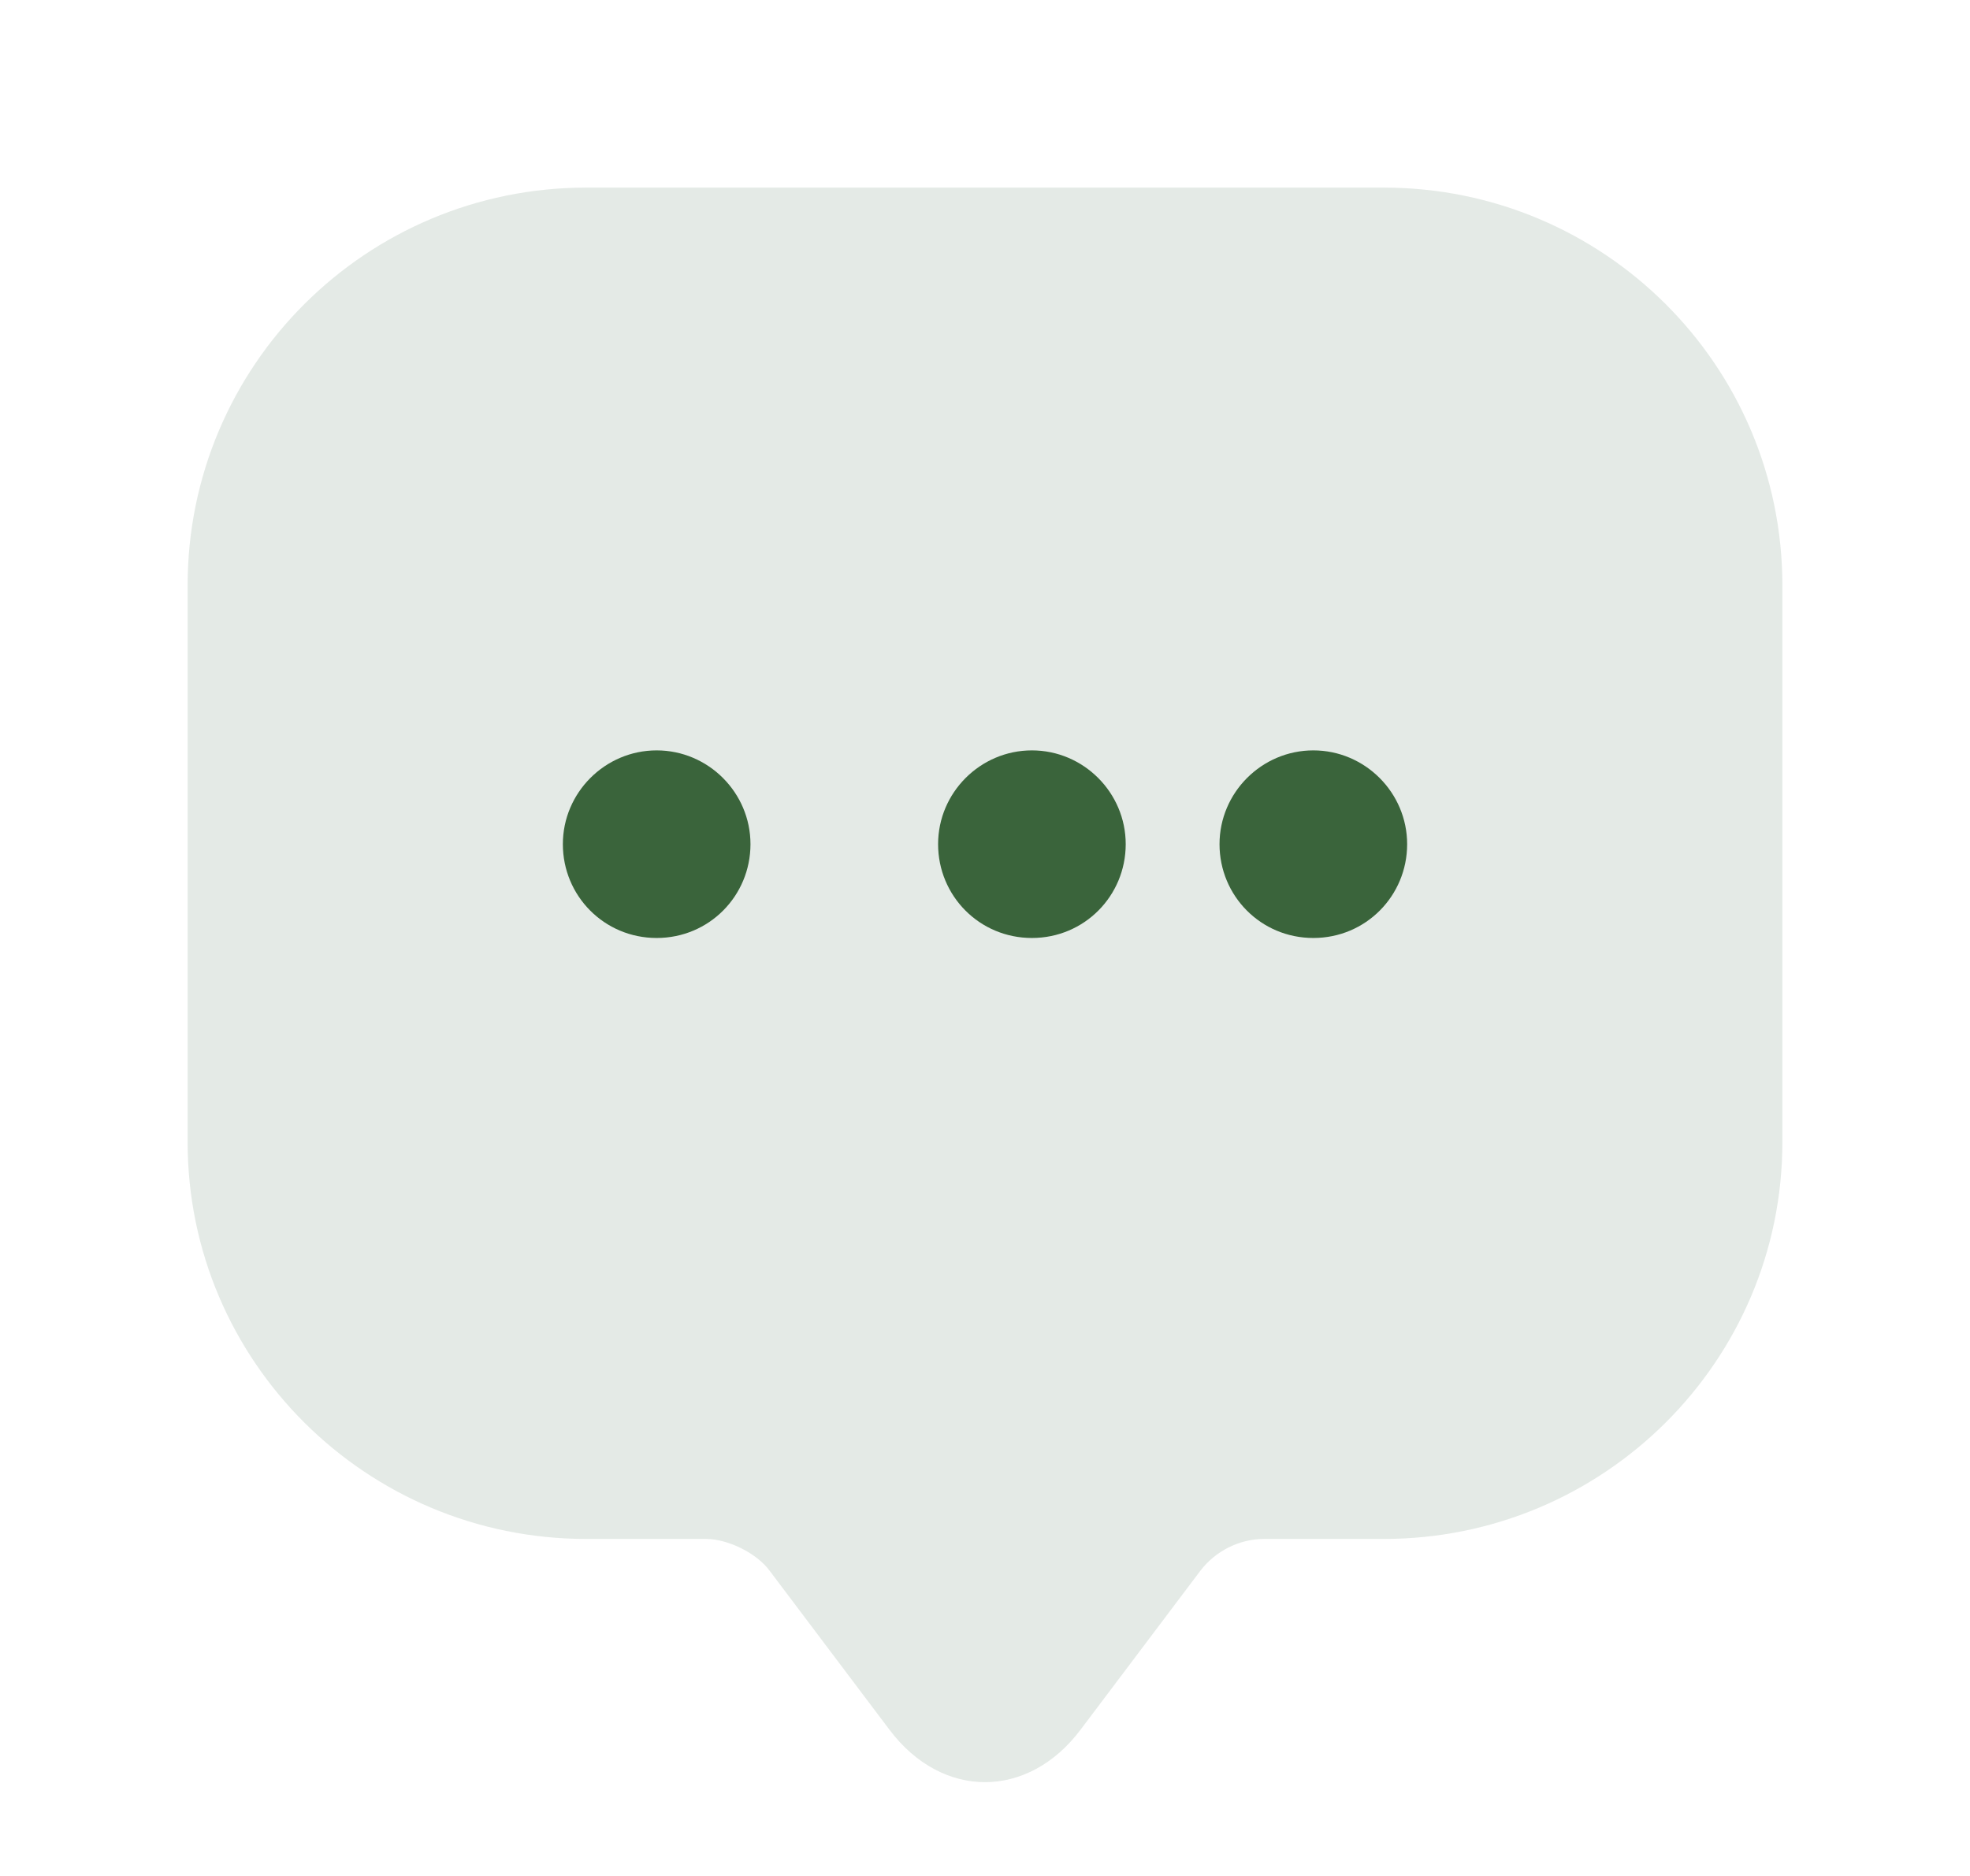 <svg width="21" height="20" viewBox="0 0 21 20" fill="none" xmlns="http://www.w3.org/2000/svg">
<g clip-path="url(#clip0_2_18577)">
<g clip-path="url(#clip1_2_18577)">
<path opacity="0.4" d="M2 11.325V6.242C2 3.896 3.904 2 6.25 2H14.75C17.096 2 19 3.896 19 6.242V12.175C19 14.512 17.096 16.407 14.75 16.407H13.475C13.211 16.407 12.957 16.535 12.795 16.747L11.52 18.439C10.959 19.187 10.041 19.187 9.48 18.439L8.205 16.747C8.069 16.561 7.763 16.407 7.525 16.407H6.25C3.904 16.407 2 14.512 2 12.175V11.325Z" fill="#BCCAC1"/>
<path d="M11 10C10.44 10 10 9.55 10 9C10 8.45 10.45 8 11 8C11.55 8 12 8.45 12 9C12 9.55 11.56 10 11 10Z" fill="#3A643B"/>
<path d="M14 10C13.44 10 13 9.55 13 9C13 8.45 13.45 8 14 8C14.55 8 15 8.45 15 9C15 9.55 14.56 10 14 10Z" fill="#3A643B"/>
<path d="M7 10C6.44 10 6 9.55 6 9C6 8.45 6.45 8 7 8C7.55 8 8 8.45 8 9C8 9.55 7.56 10 7 10Z" fill="#3A643B"/>
</g>
</g>
<defs>
<clipPath id="clip0_2_18577">
<rect width="21" height="20" fill="white"/>
</clipPath>
<clipPath id="clip1_2_18577">
<rect width="21" height="20" fill="white"/>
</clipPath>
</defs>
</svg>
